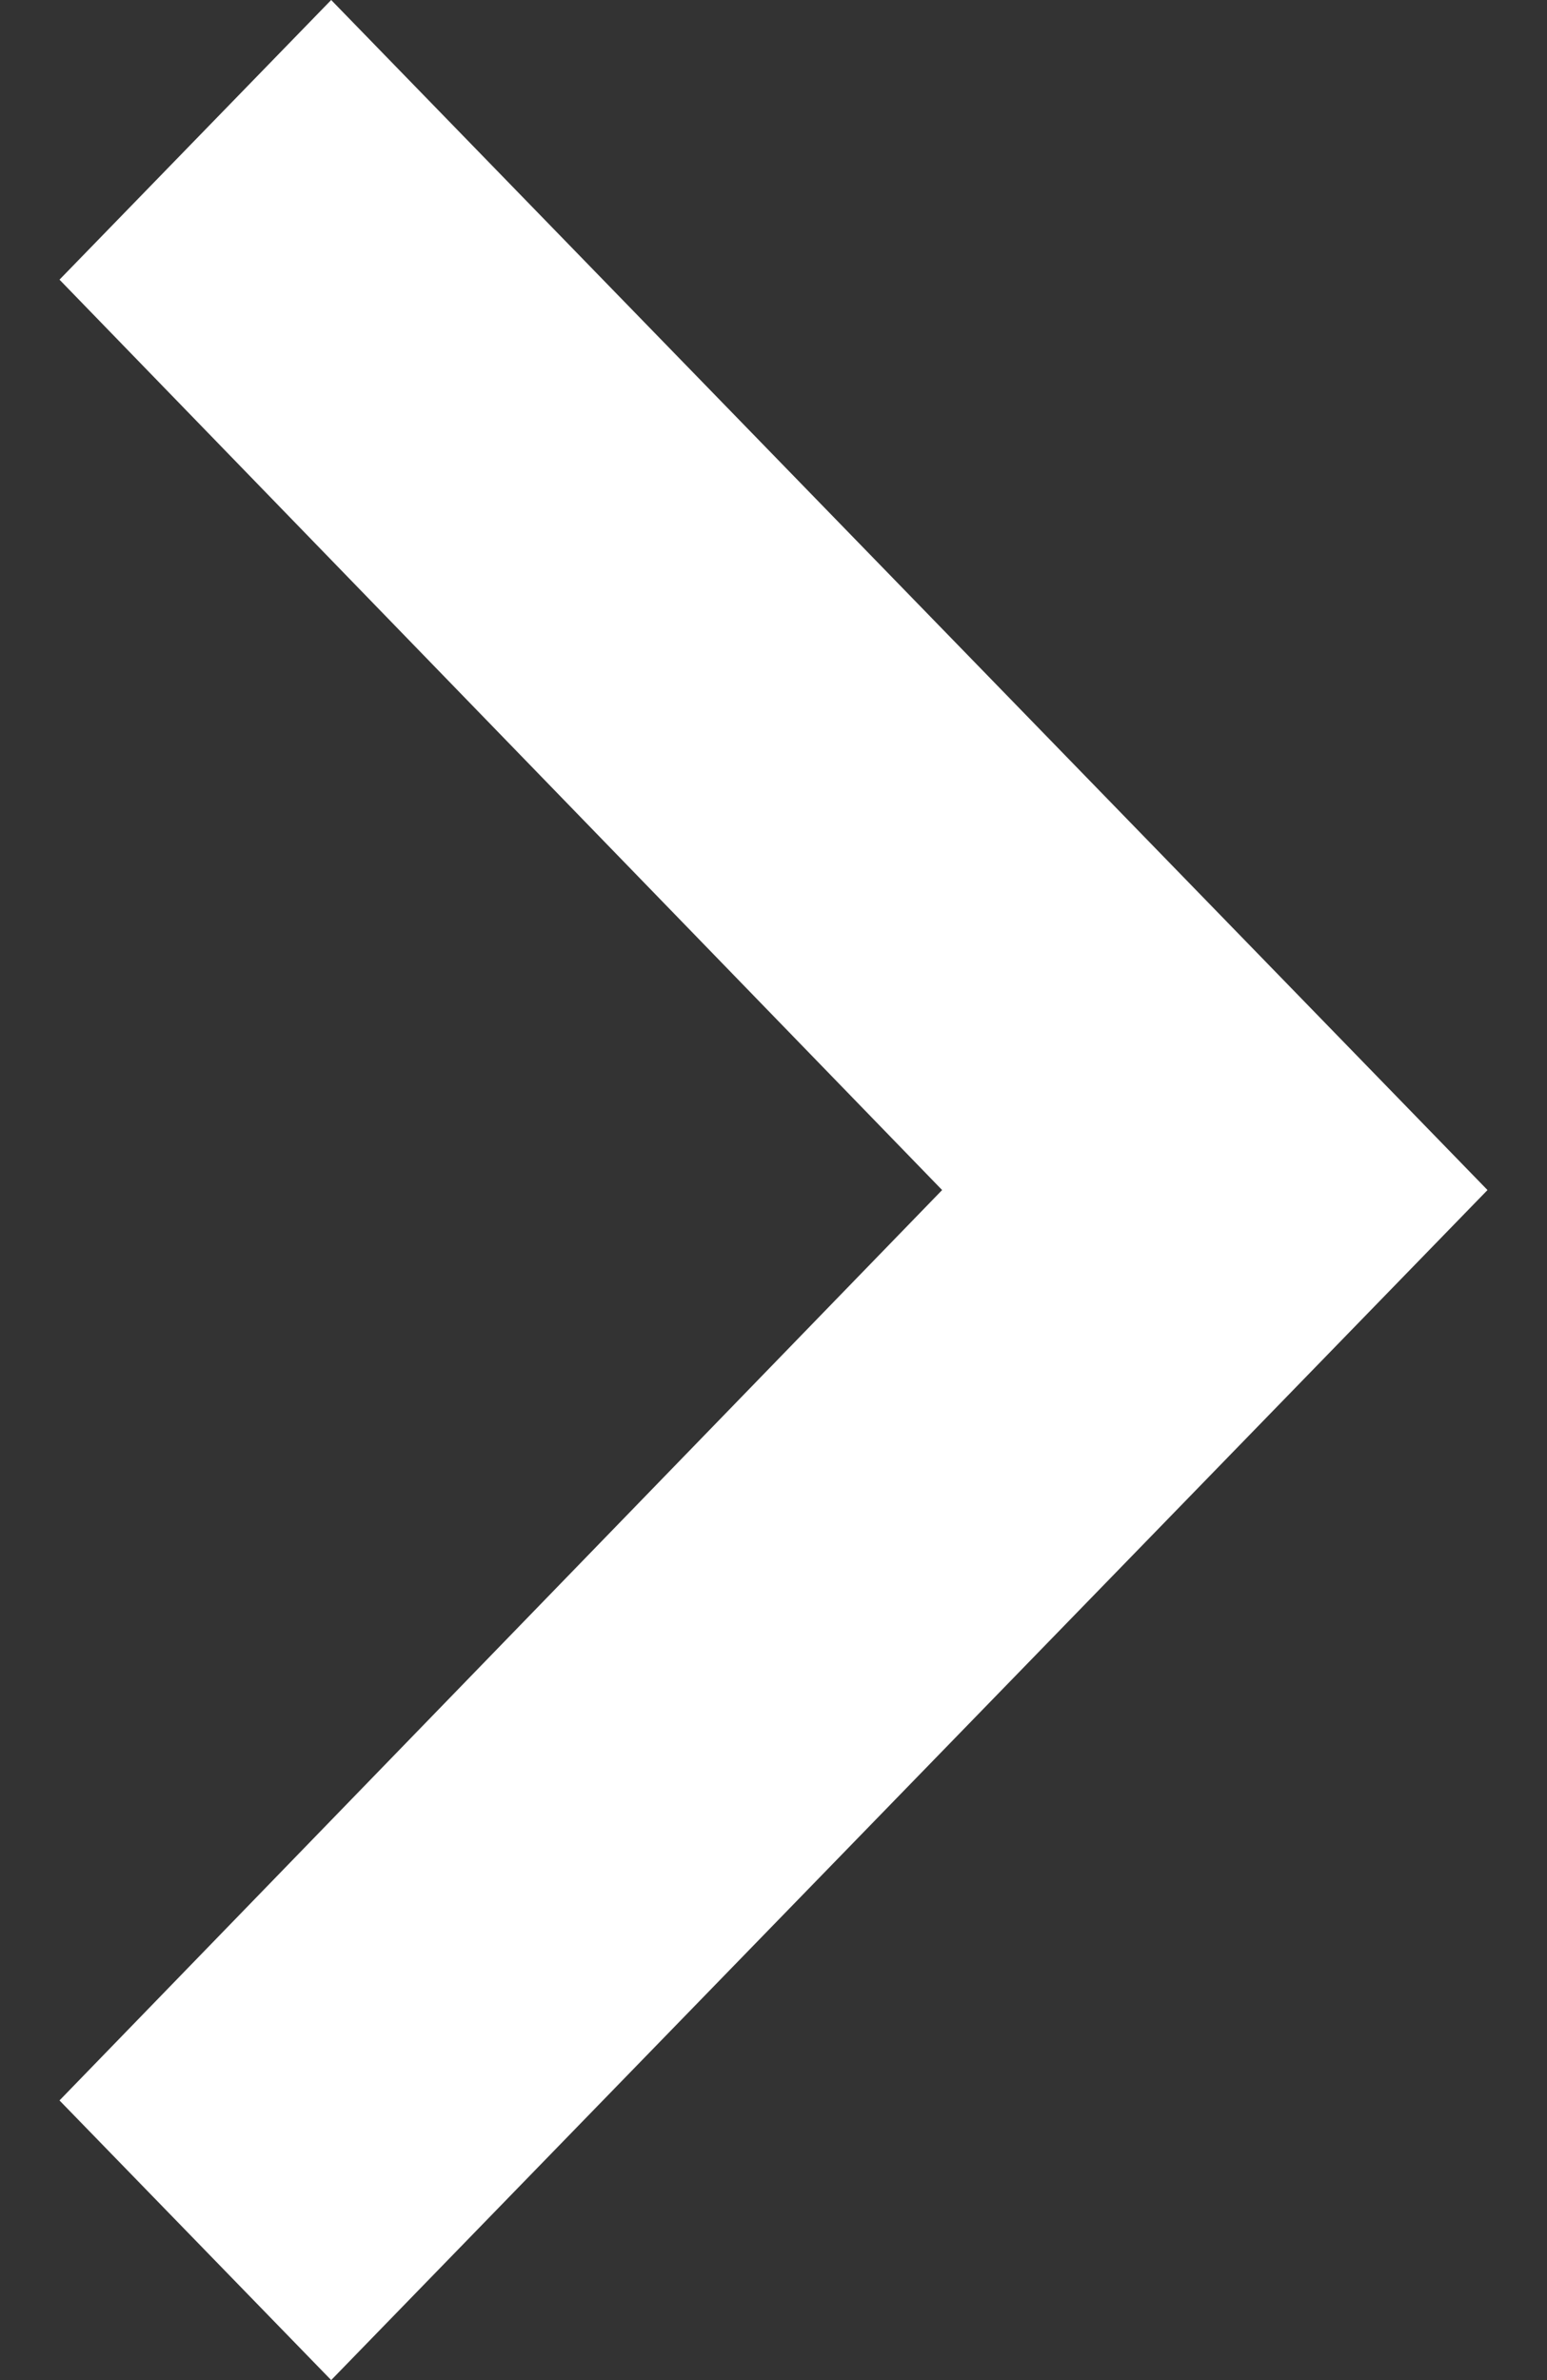 <svg width="13" height="20" viewBox="0 0 13 20" fill="none" xmlns="http://www.w3.org/2000/svg">
<rect x="0" y="0" width="13" height="20" fill="#333333" stroke="none"/>
<path d="M0.5 17.65L7.917 10L0.5 2.35L2.783 0L12.5 10L2.783 20L0.5 17.65Z" fill="white"/>
</svg>
